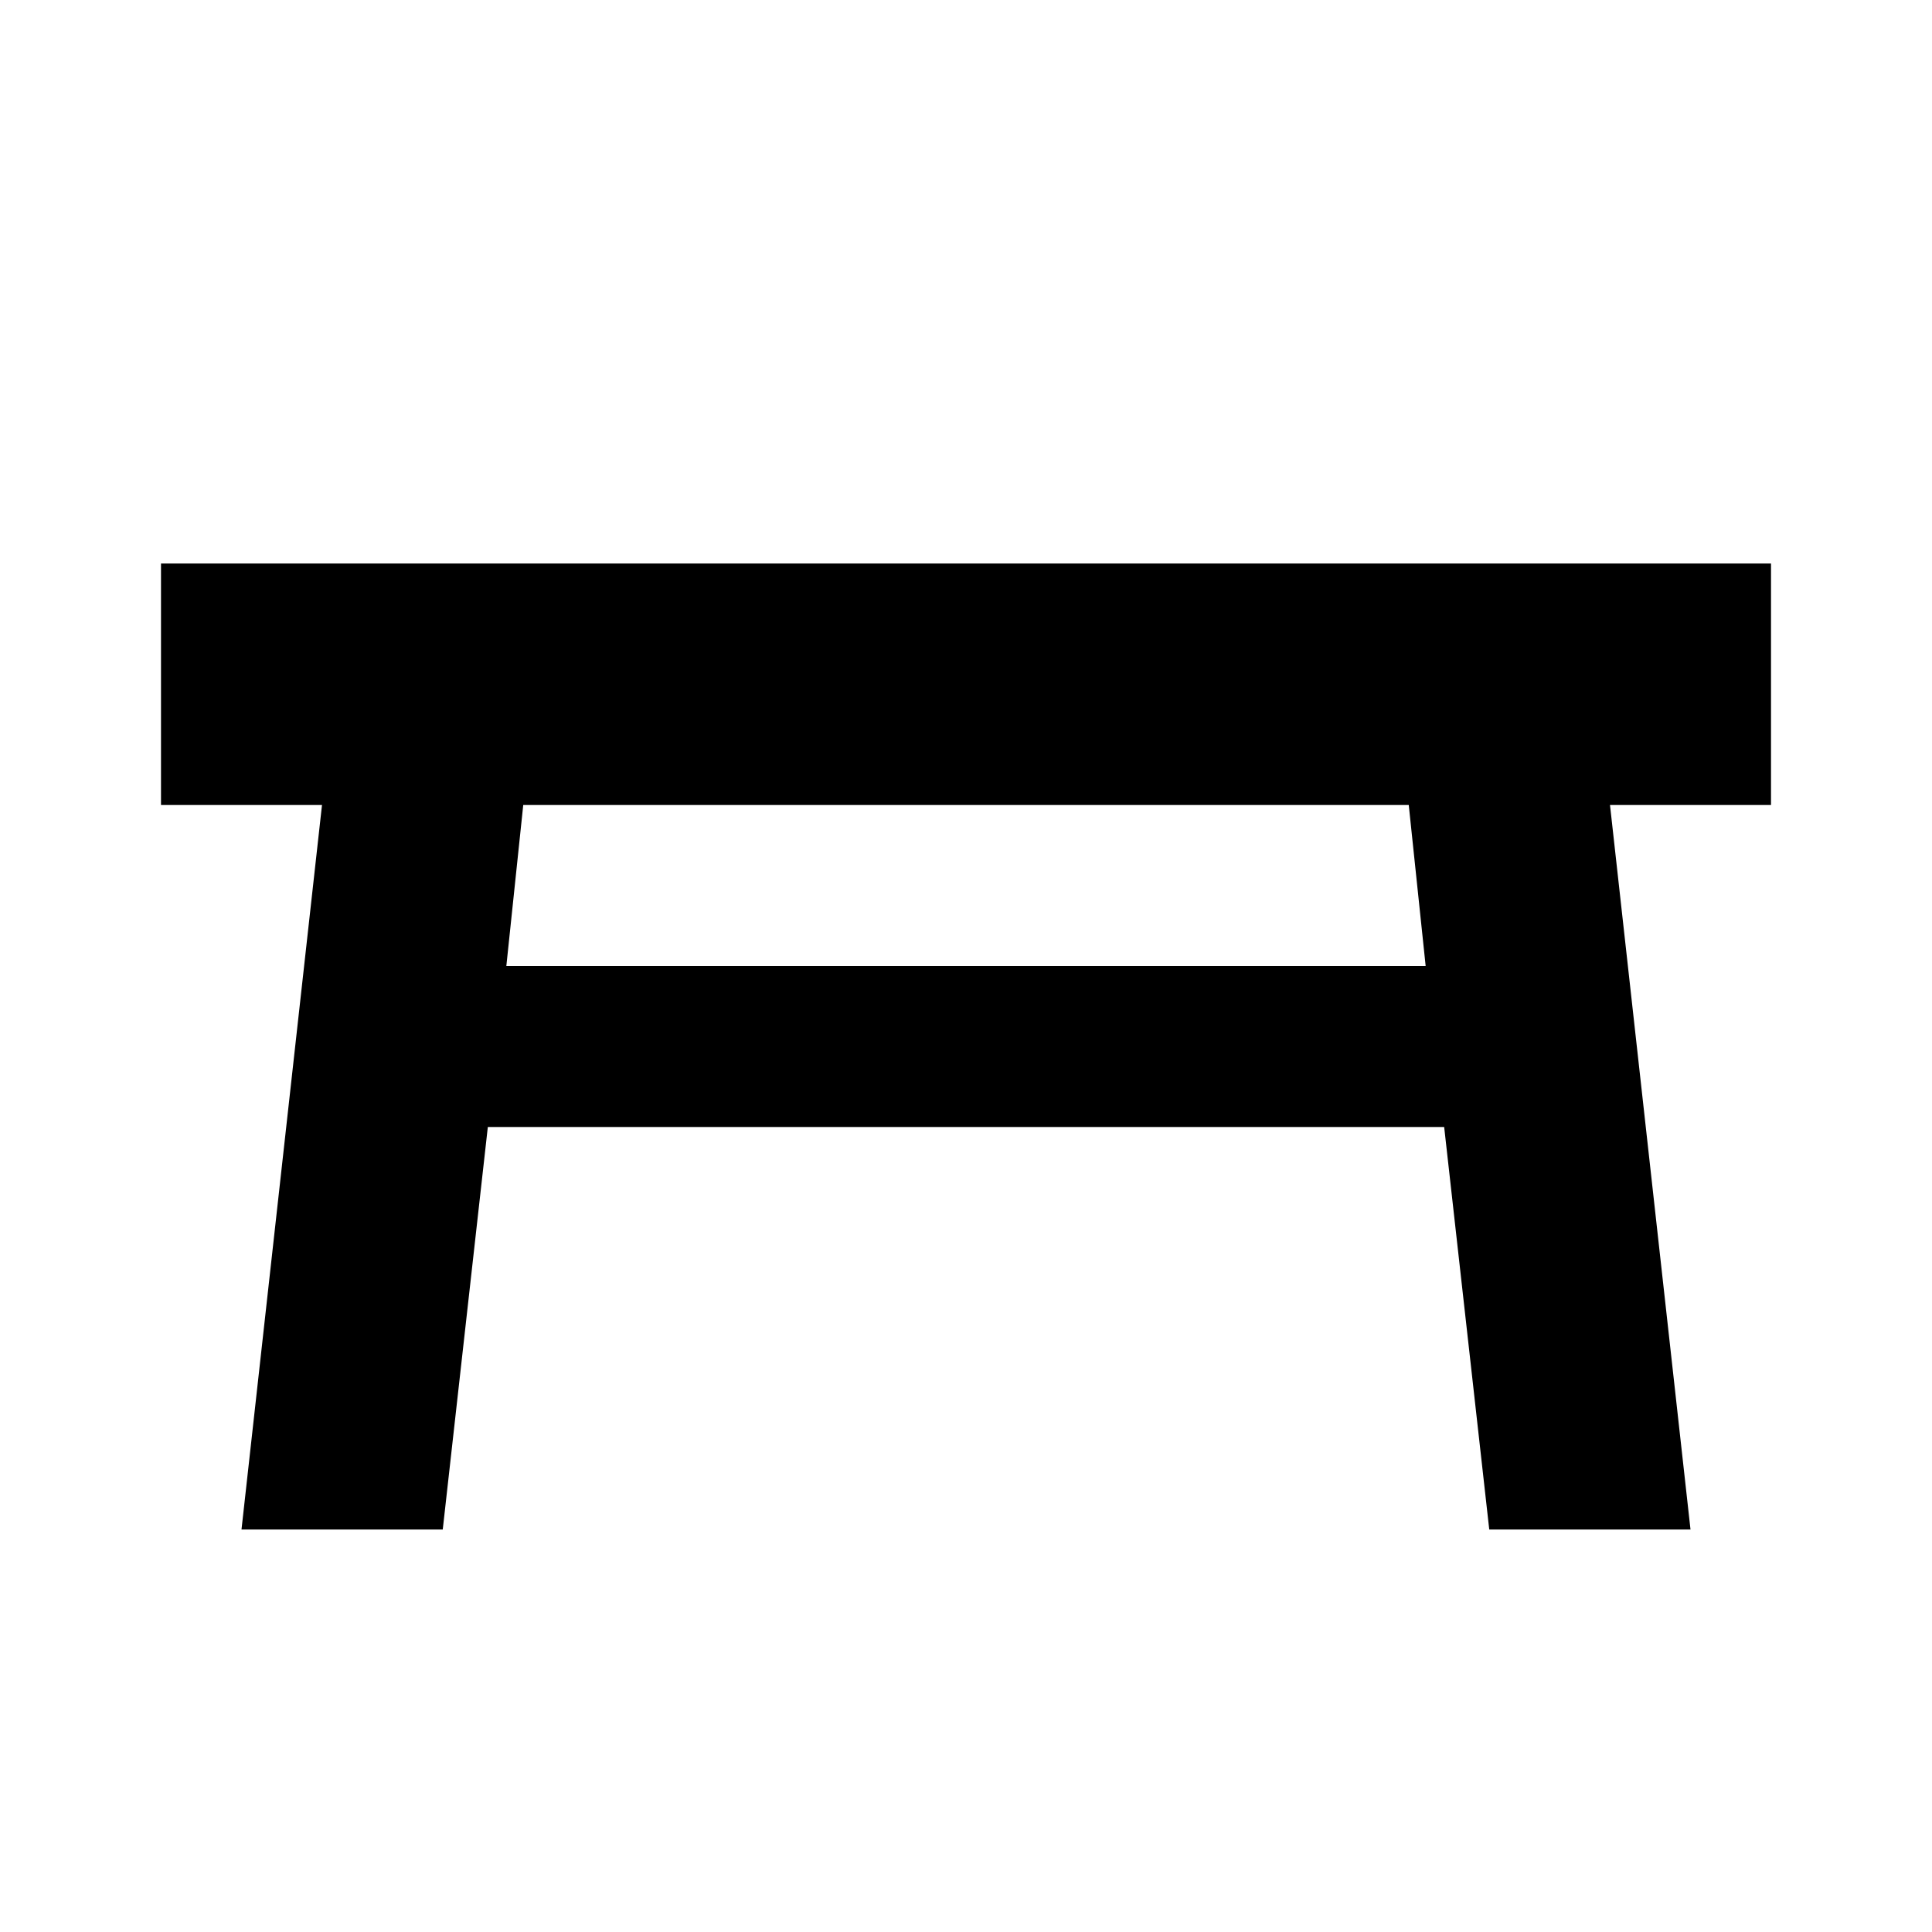 <svg xmlns="http://www.w3.org/2000/svg" id="mdi-table-furniture" viewBox="0 0 24 24" fill="currentColor"><path d="M2 7H22V10H20L21 19H18.5L17.94 14H6.06L5.5 19H3L4 10H2V7M17.5 10H6.5L6.29 12H17.71L17.5 10Z" /></svg>